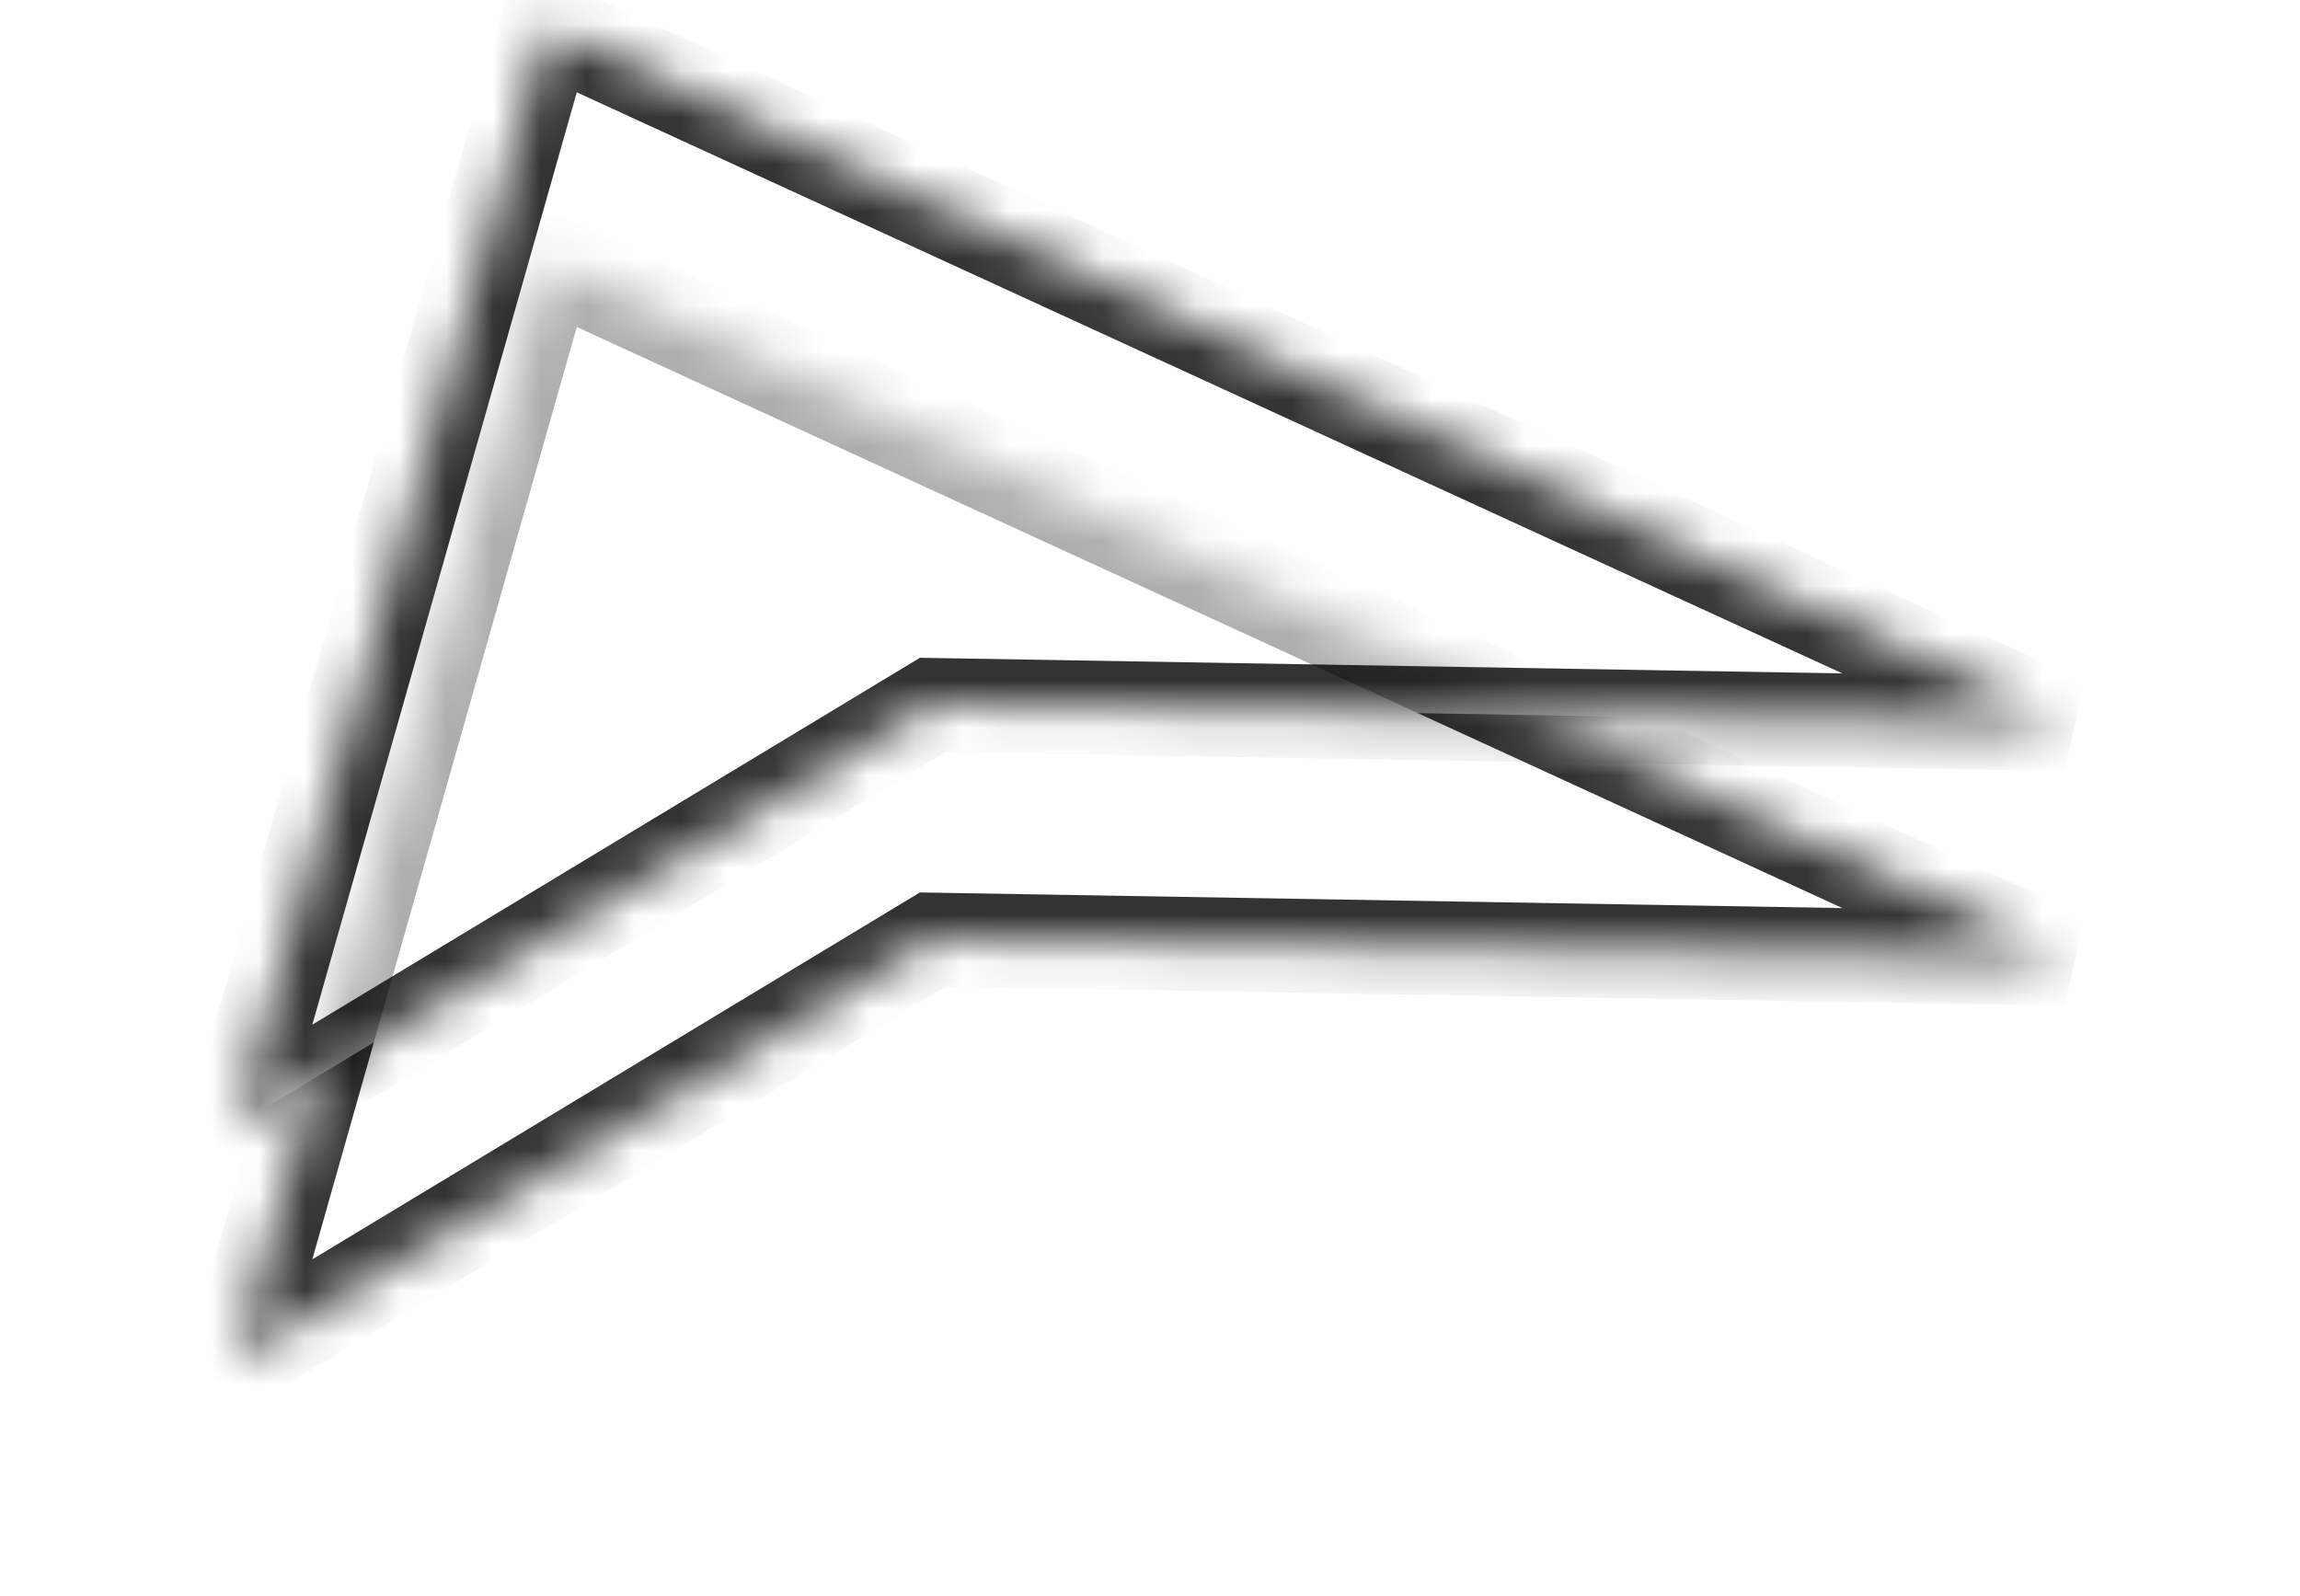 ﻿<?xml version="1.0" encoding="utf-8"?>
<svg version="1.1" xmlns:xlink="http://www.w3.org/1999/xlink" width="49px" height="34px" xmlns="http://www.w3.org/2000/svg">
  <defs>
    <mask fill="white" id="clip9665">
      <path d="M 0 24  L 6.644 0.571  L 39 15.429  L 14.869 15.02  L 0 24  Z " fill-rule="evenodd" />
    </mask>
    <filter x="138px" y="528px" width="49px" height="34px" filterUnits="userSpaceOnUse" id="filter9666">
      <feOffset dx="0" dy="5" in="SourceAlpha" result="shadowOffsetInner" />
      <feGaussianBlur stdDeviation="2.5" in="shadowOffsetInner" result="shadowGaussian" />
      <feComposite in2="shadowGaussian" operator="atop" in="SourceAlpha" result="shadowComposite" />
      <feColorMatrix type="matrix" values="0 0 0 0 0  0 0 0 0 0  0 0 0 0 0  0 0 0 0.349 0  " in="shadowComposite" />
    </filter>
    <g id="widget9667">
      <path d="M 0 24  L 6.644 0.571  L 39 15.429  L 14.869 15.02  L 0 24  Z " fill-rule="nonzero" fill="#ffffff" stroke="none" fill-opacity="0.6" transform="matrix(1 0 0 1 143 528 )" />
      <path d="M 0 24  L 6.644 0.571  L 39 15.429  L 14.869 15.02  L 0 24  Z " stroke-width="2" stroke="#000000" fill="none" stroke-opacity="0.8" transform="matrix(1 0 0 1 143 528 )" mask="url(#clip9665)" />
    </g>
  </defs>
  <g transform="matrix(1 0 0 1 -138 -528 )">
    <use xlink:href="#widget9667" filter="url(#filter9666)" />
    <use xlink:href="#widget9667" />
  </g>
</svg>